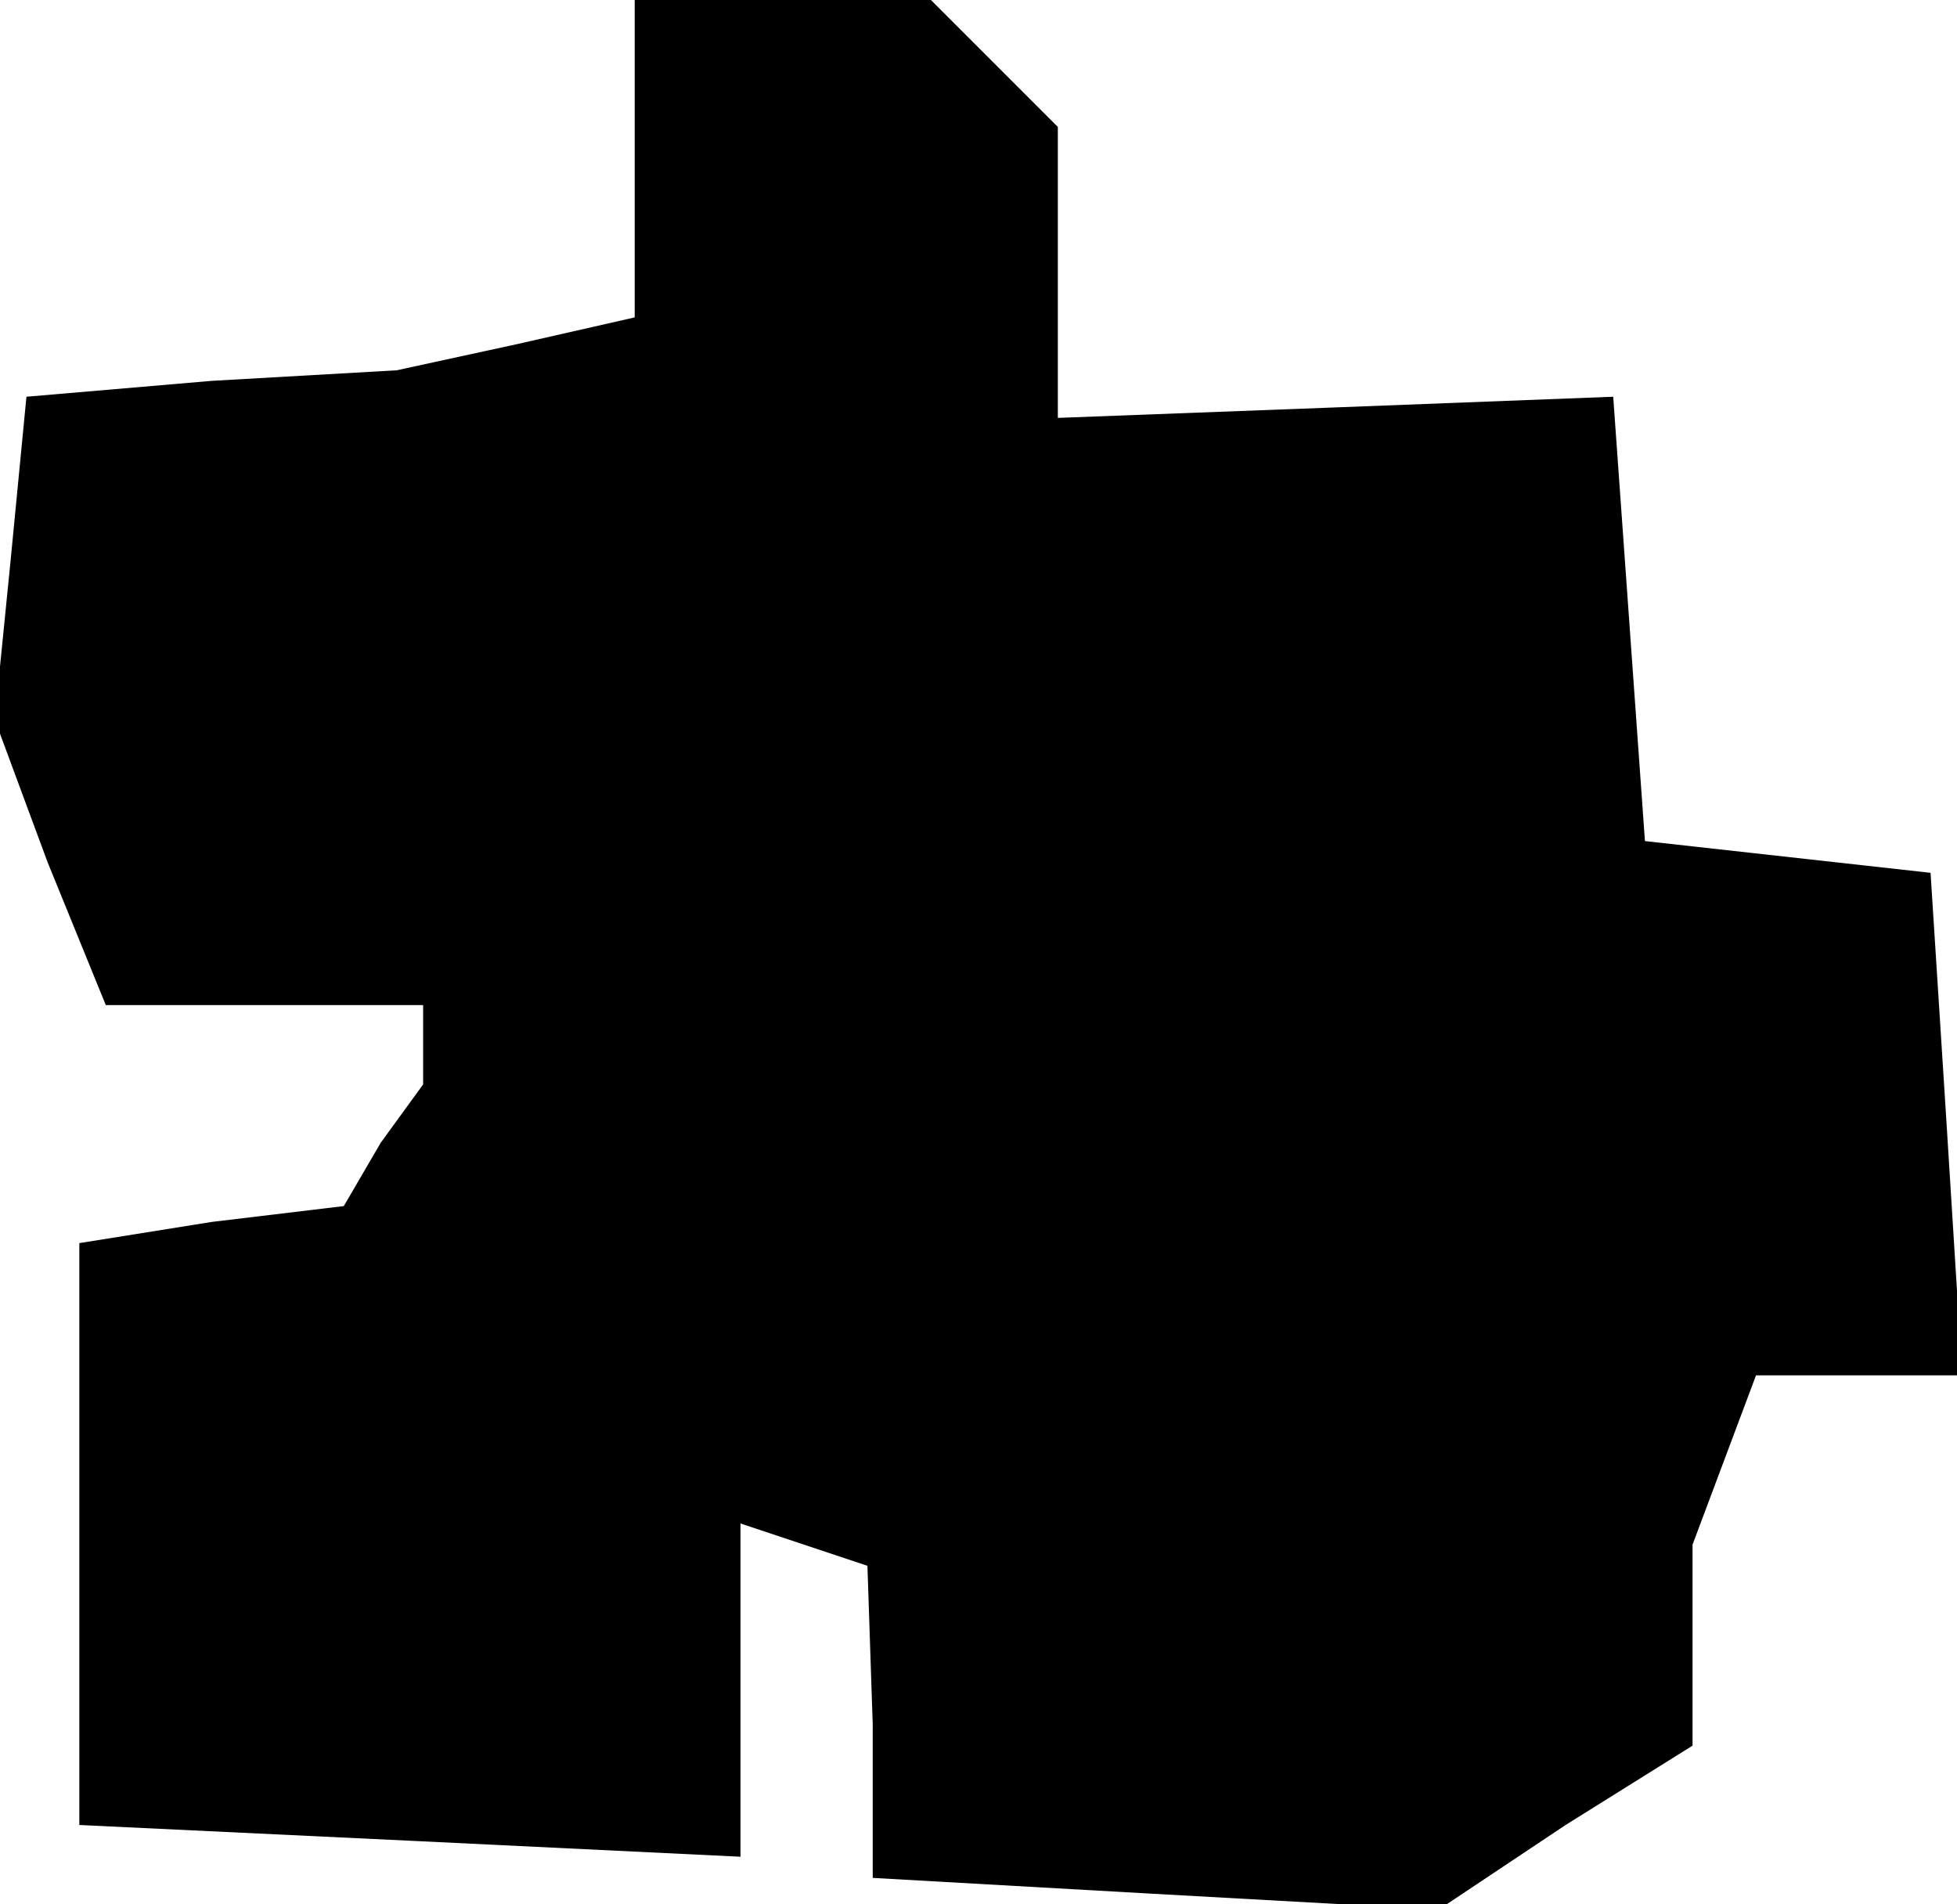 <?xml version="1.0" standalone="no"?>
<!DOCTYPE svg PUBLIC "-//W3C//DTD SVG 20010904//EN"
 "http://www.w3.org/TR/2001/REC-SVG-20010904/DTD/svg10.dtd">
<svg version="1.0" xmlns="http://www.w3.org/2000/svg"
 width="37pt" height="36pt" viewBox="0 0 37 36"
 preserveAspectRatio="xMidYMid meet">
<g transform="translate(0,36) scale(0.1,-0.1)"
fill="#000000" stroke="none">
<path d="M120 330 l0 -30 -22 -5 -23 -5 -35 -2 -35 -3 -3 -31 -3 -30 10 -27
11 -27 30 0 30 0 0 -7 0 -8 -8 -11 -7 -12 -25 -3 -25 -4 0 -55 0 -55 63 -3 62
-3 0 31 0 32 12 -4 12 -4 1 -30 0 -29 53 -3 54 -3 24 16 24 15 0 19 0 19 6 16
6 16 20 0 19 0 -3 48 -3 47 -27 3 -27 3 -3 42 -3 42 -52 -2 -53 -2 0 27 0 28
-12 12 -12 12 -28 0 -28 0 0 -30z"/>
</g>
</svg>

